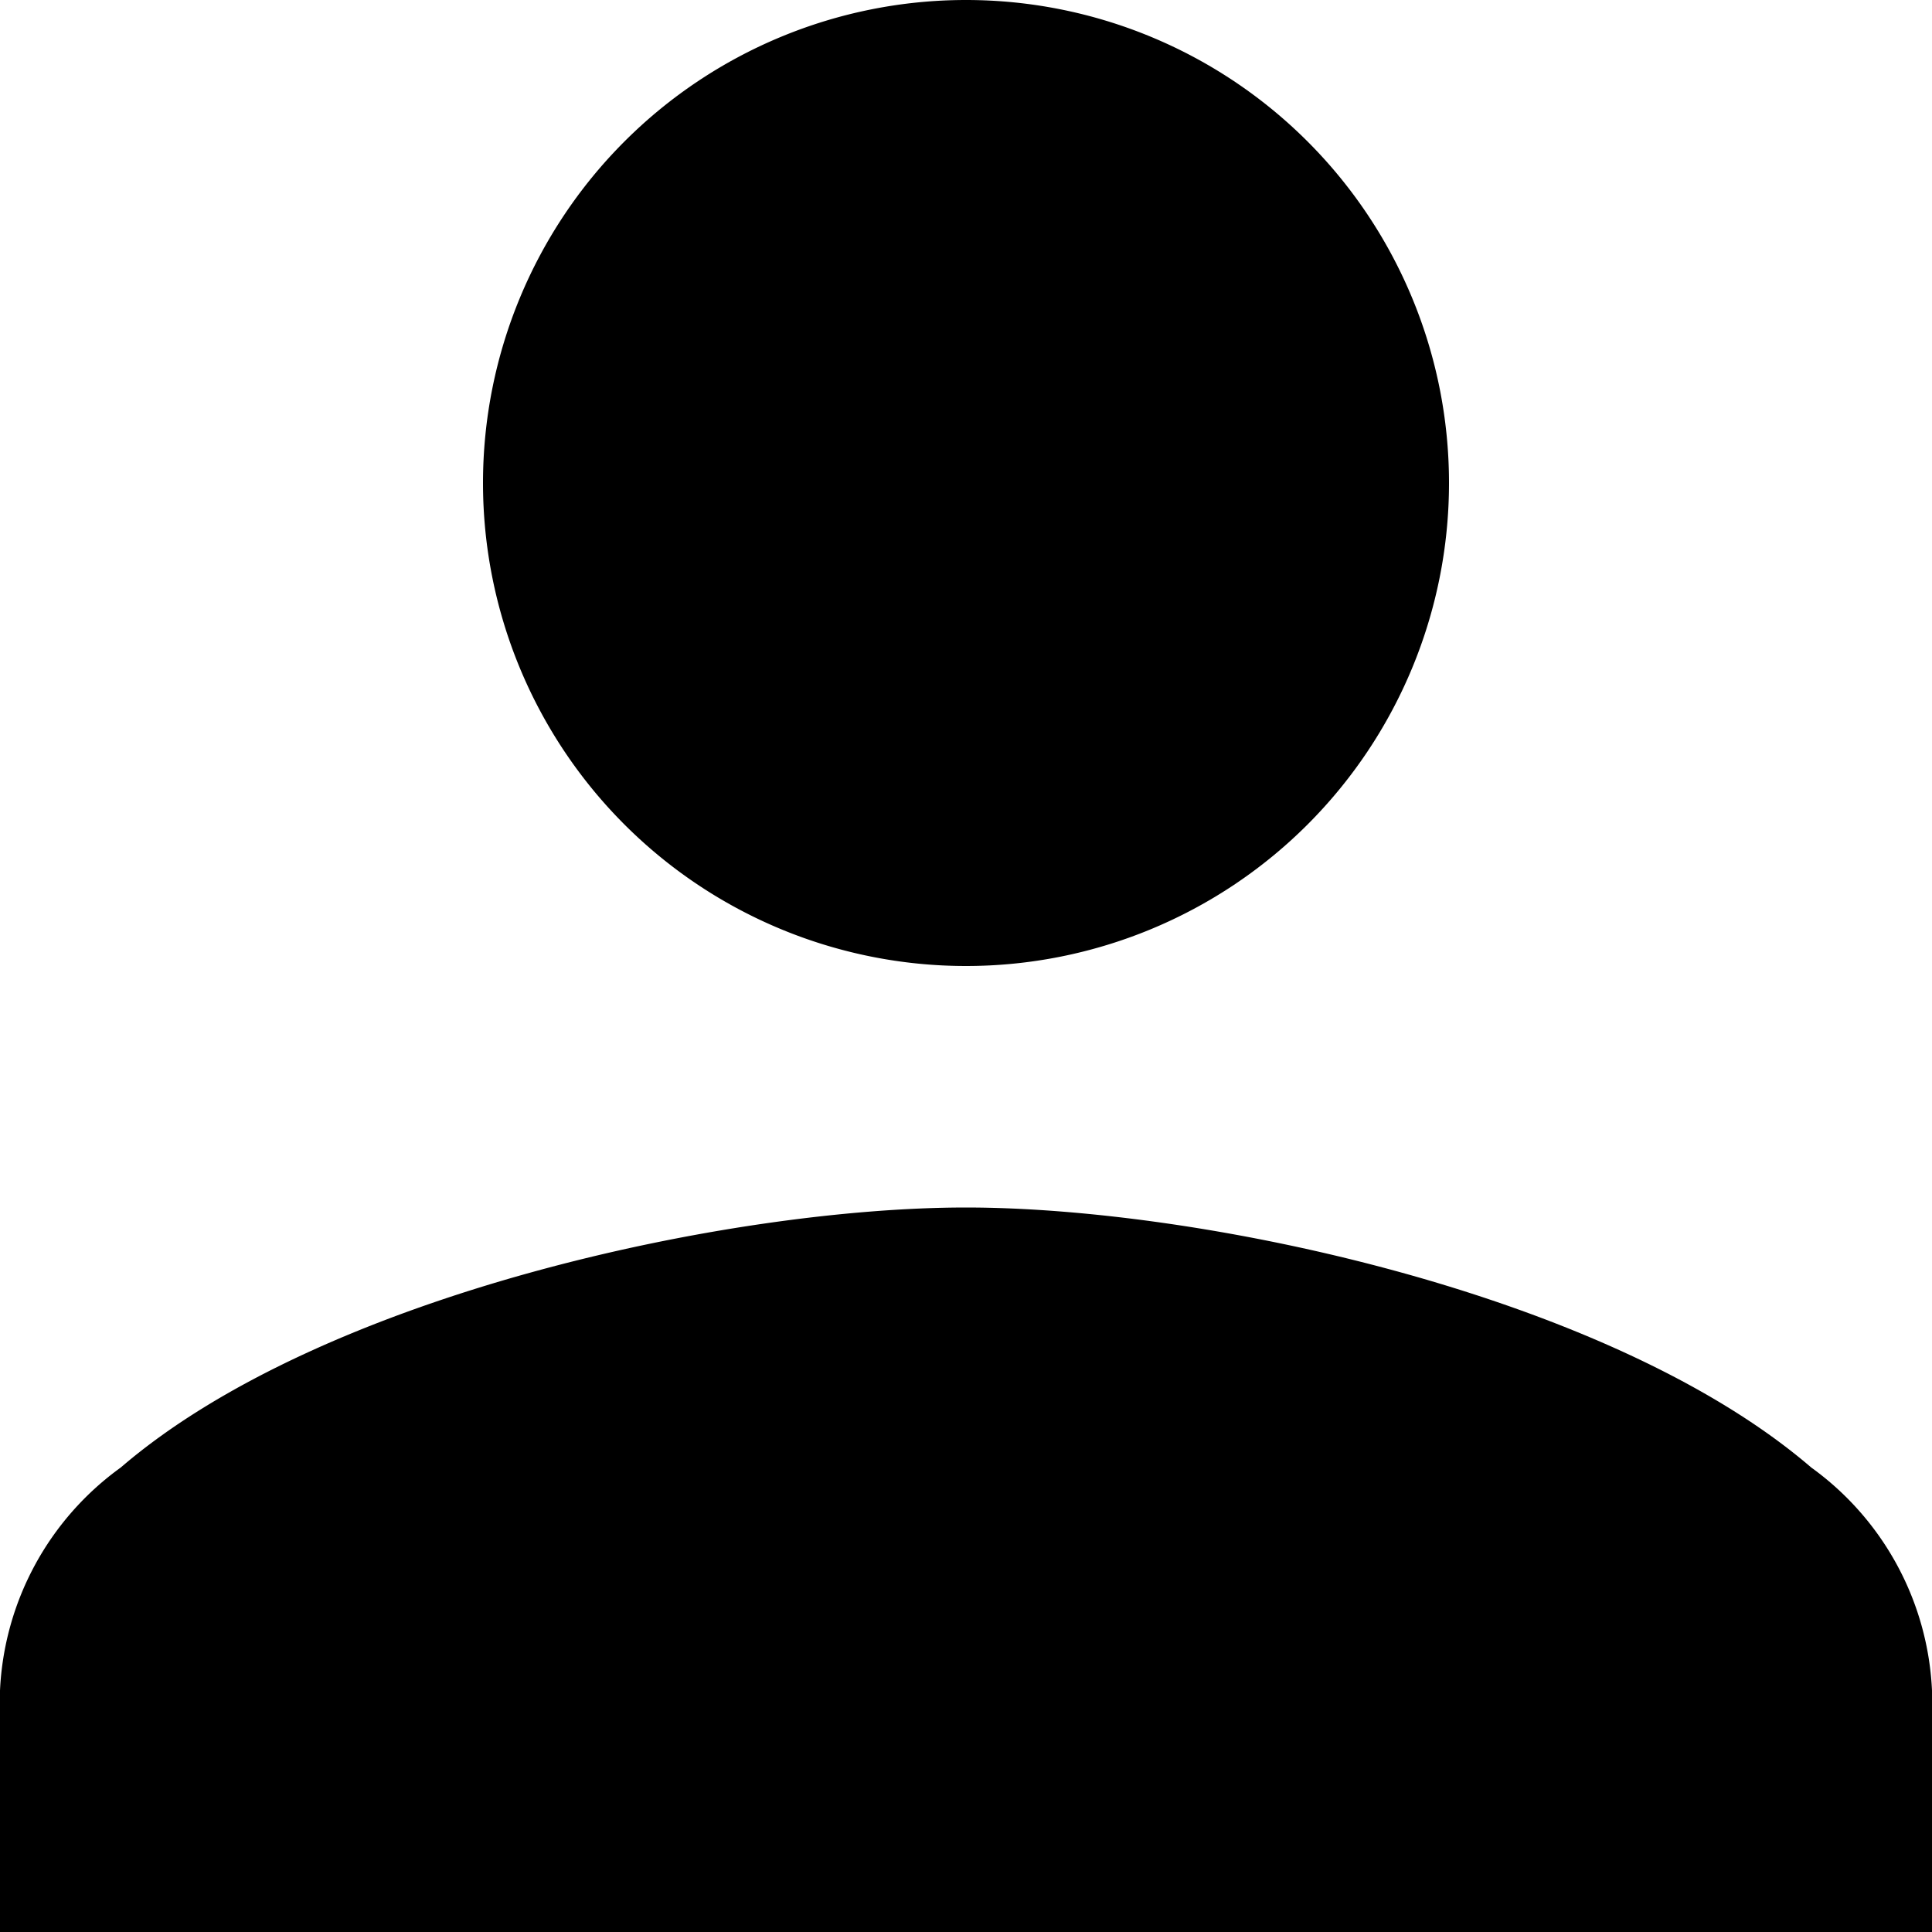 <svg data-name="User" width="24" height="24" xmlns="http://www.w3.org/2000/svg">
    <path d="M12 12a6 6 0 100-12 6 6 0 000 12zM24 21v3H0v-3a3.62 3.62 0 011.5-2.77C4 16.08 9.07 15 12 15c2.93 0 8 1.08 10.5 3.23A3.62 3.62 0 0124 21z" />
</svg>